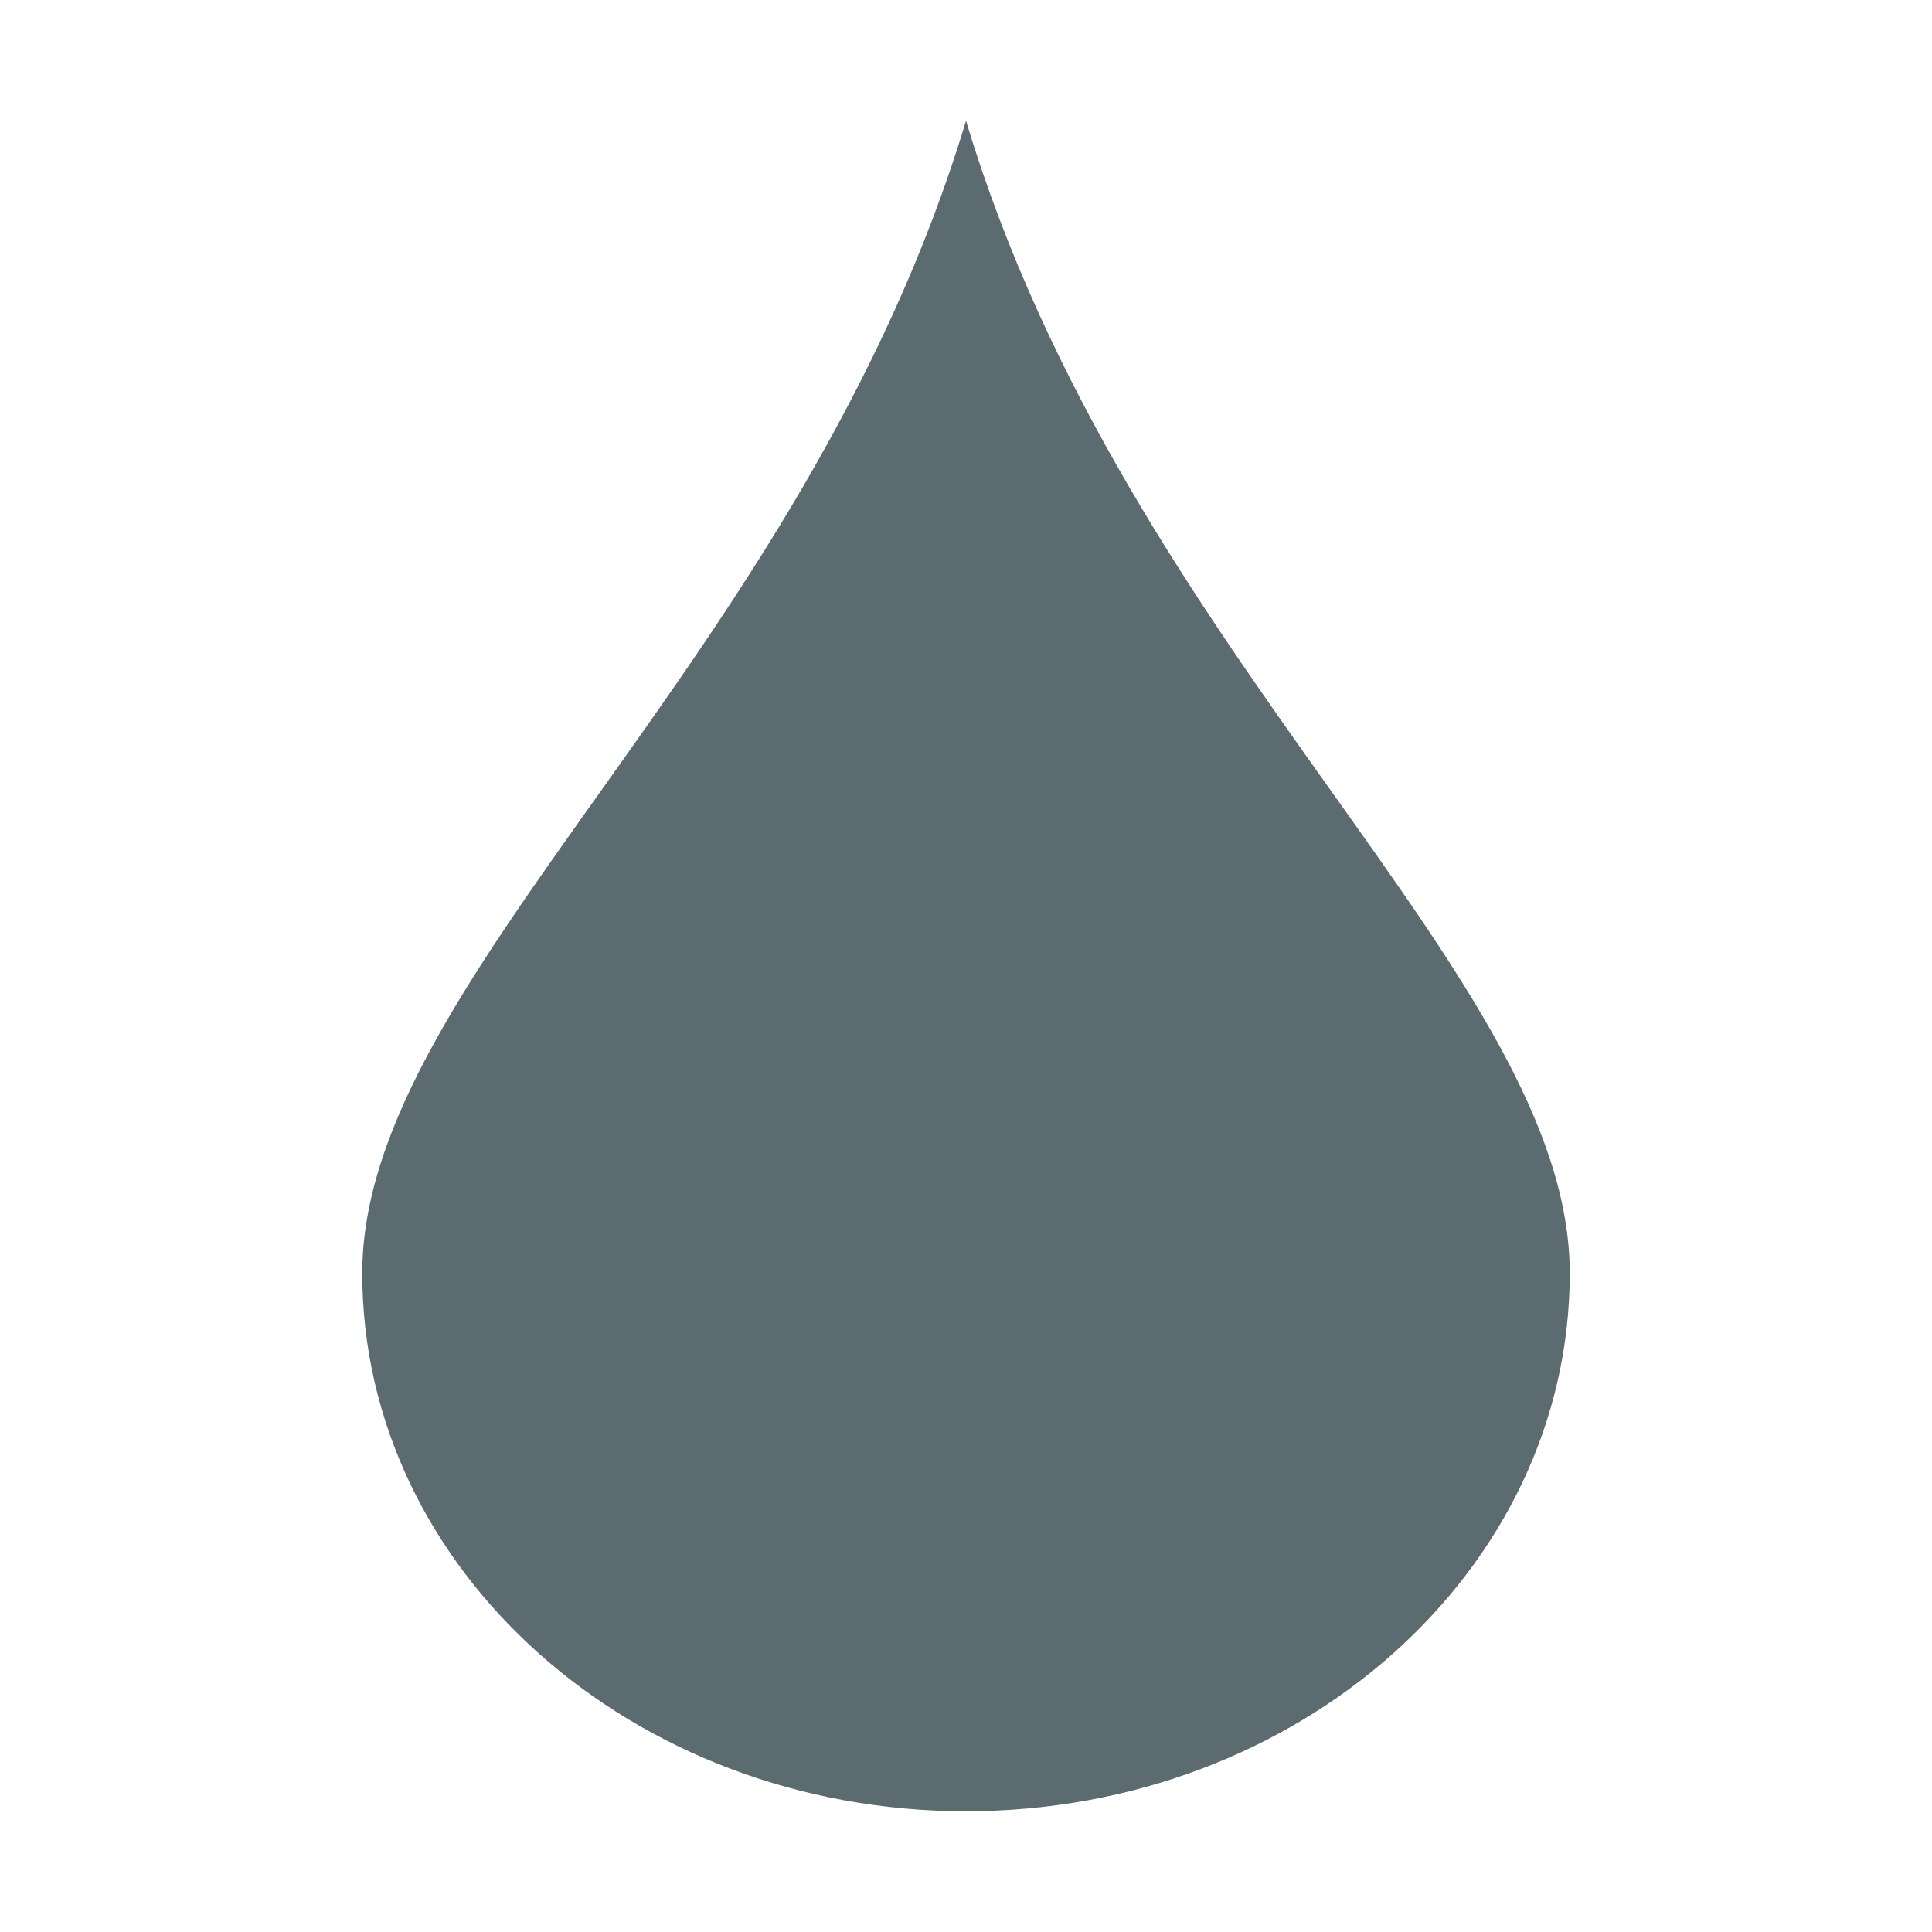 <svg xmlns="http://www.w3.org/2000/svg" width="16" height="16" viewBox="0 0 16 16">
 <path style="fill:#5b6b6f" d="M 8 1 C 6.66 5.455 3 8.085 3 10.545 C 3 13.005 5.239 15 8 15 C 10.761 15 13 13.005 13 10.545 C 13 8.085 9.34 5.455 8 1 z"/>
</svg>
